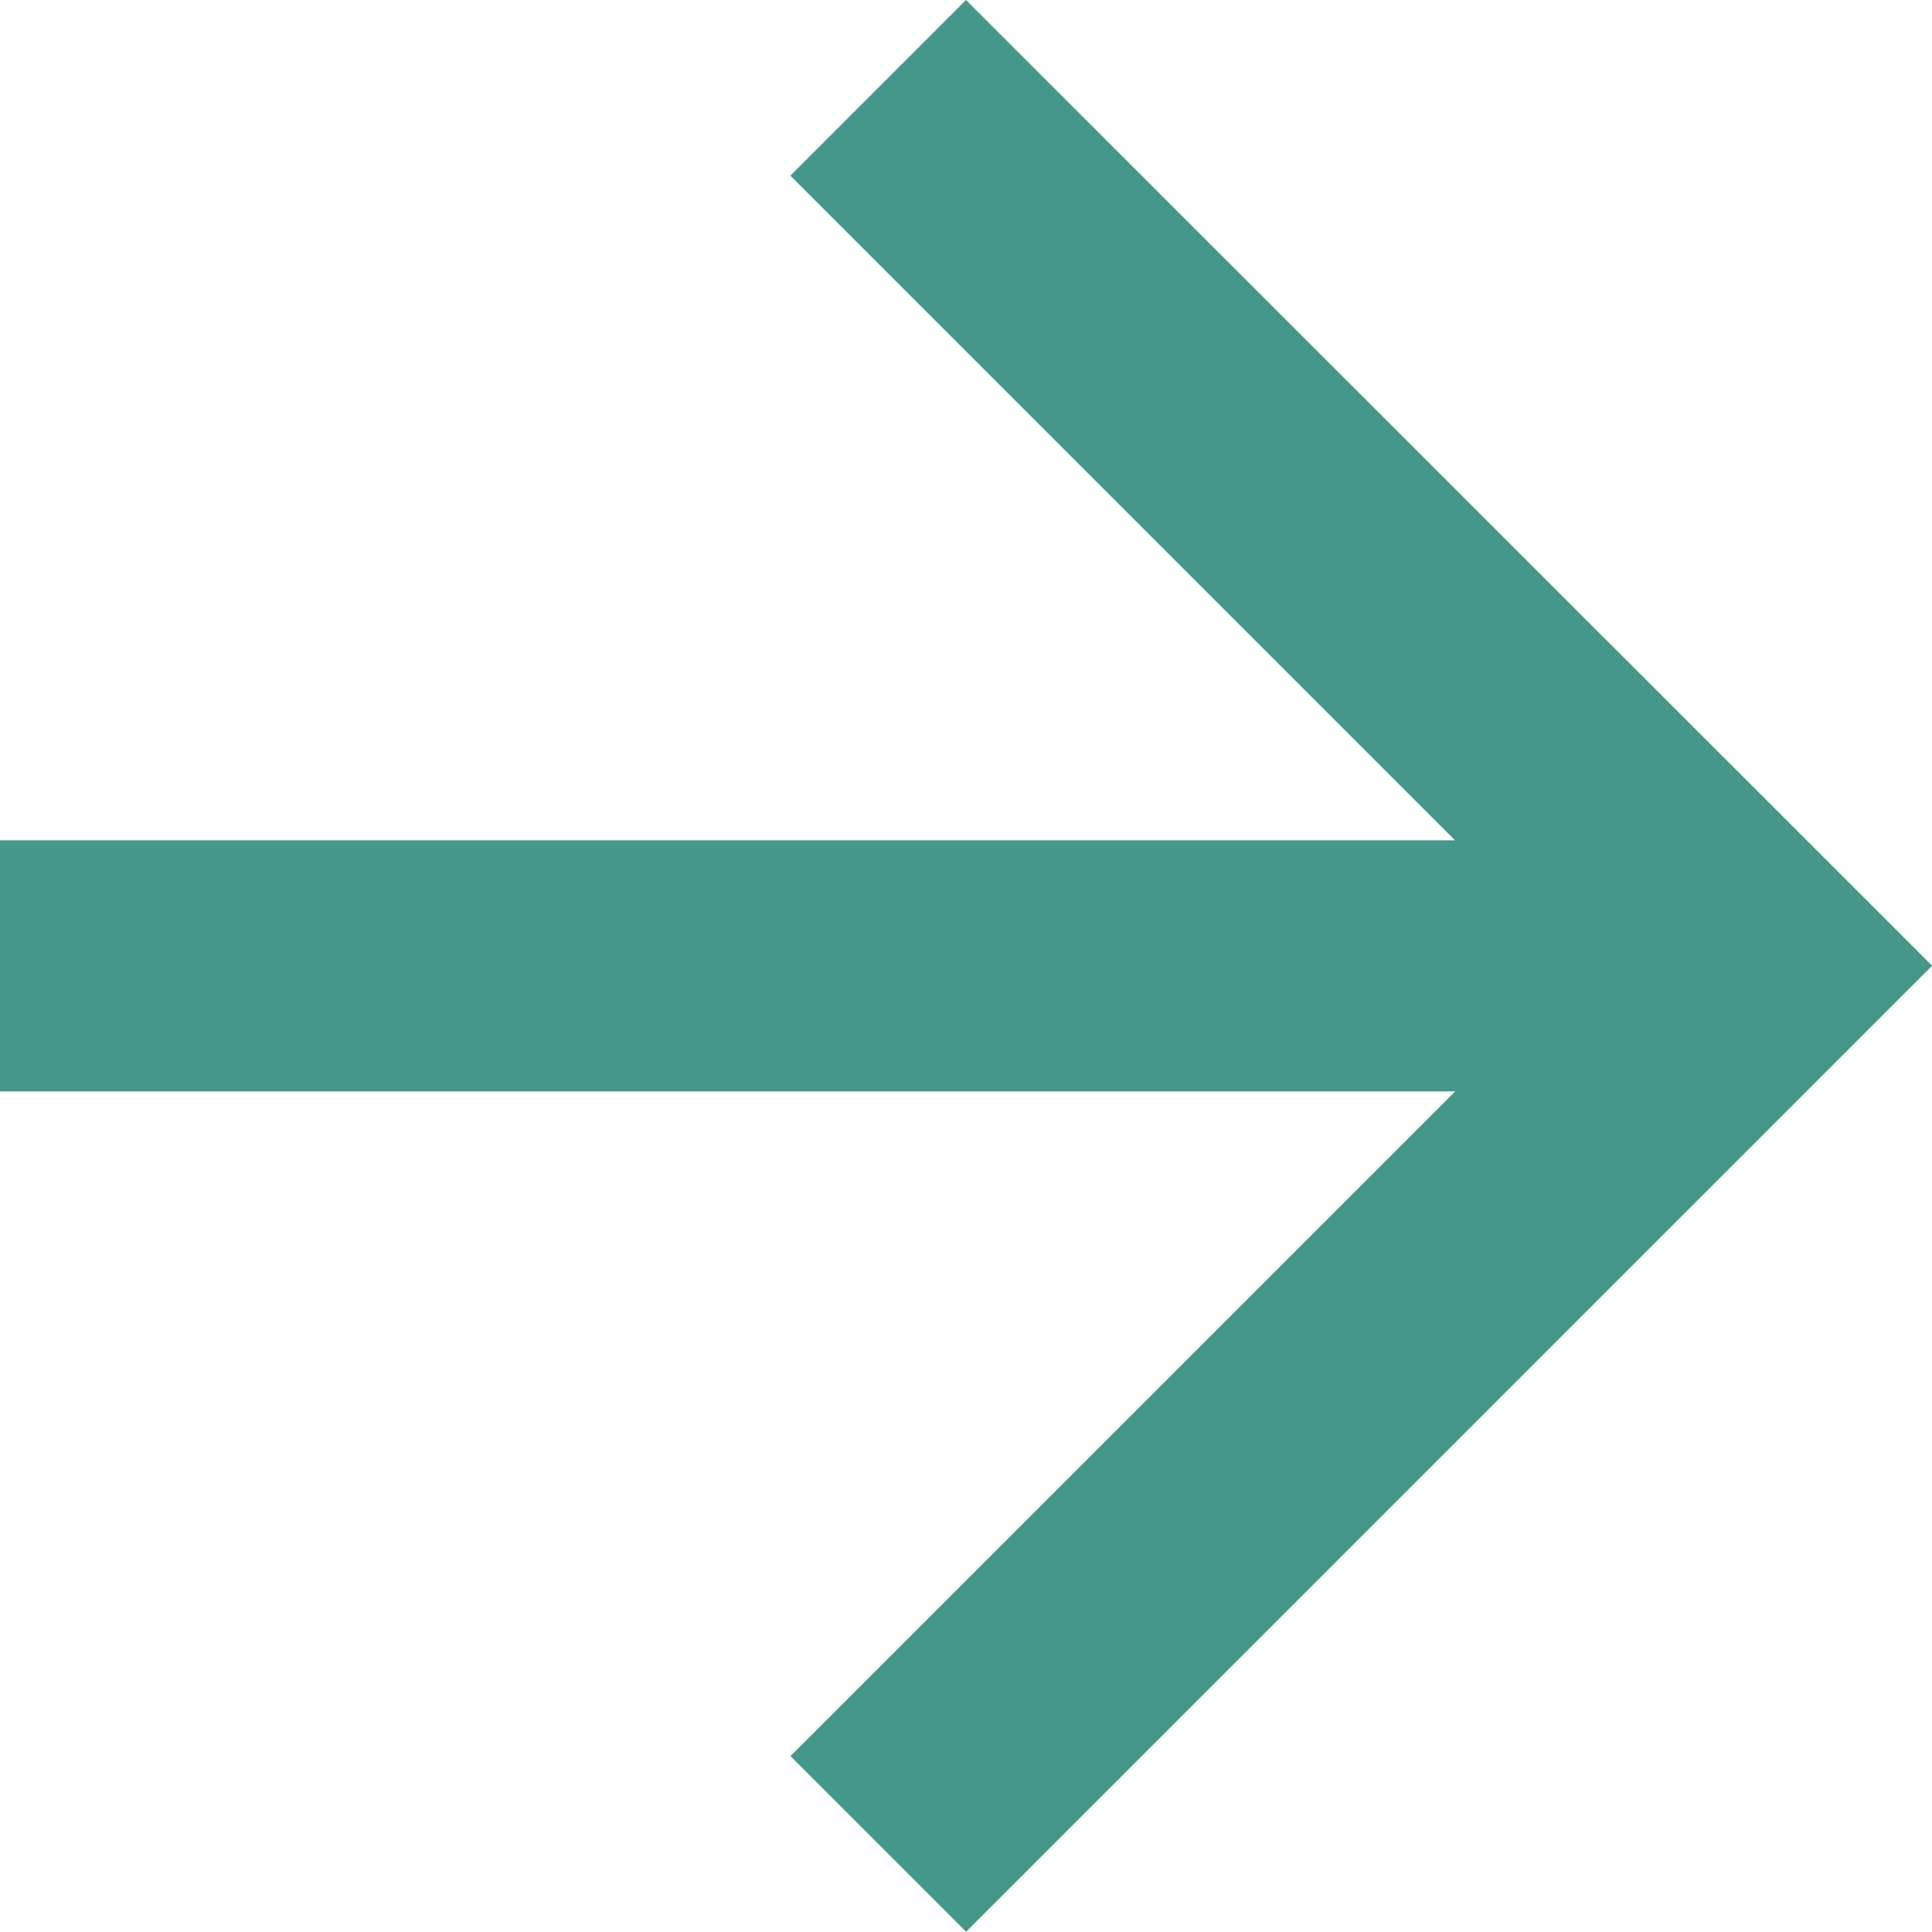<svg id="Symbol_24_44" data-name="Symbol 24 – 44" xmlns="http://www.w3.org/2000/svg" width="15.114" height="15.114" viewBox="0 0 15.114 15.114">
  <path id="Path_10" data-name="Path 10" d="M7.557,0,6.183,1.374l5.2,5.2H0V8.538H11.384l-5.2,5.2,1.374,1.374,7.557-7.557Z" fill="#439889"/>
</svg>
